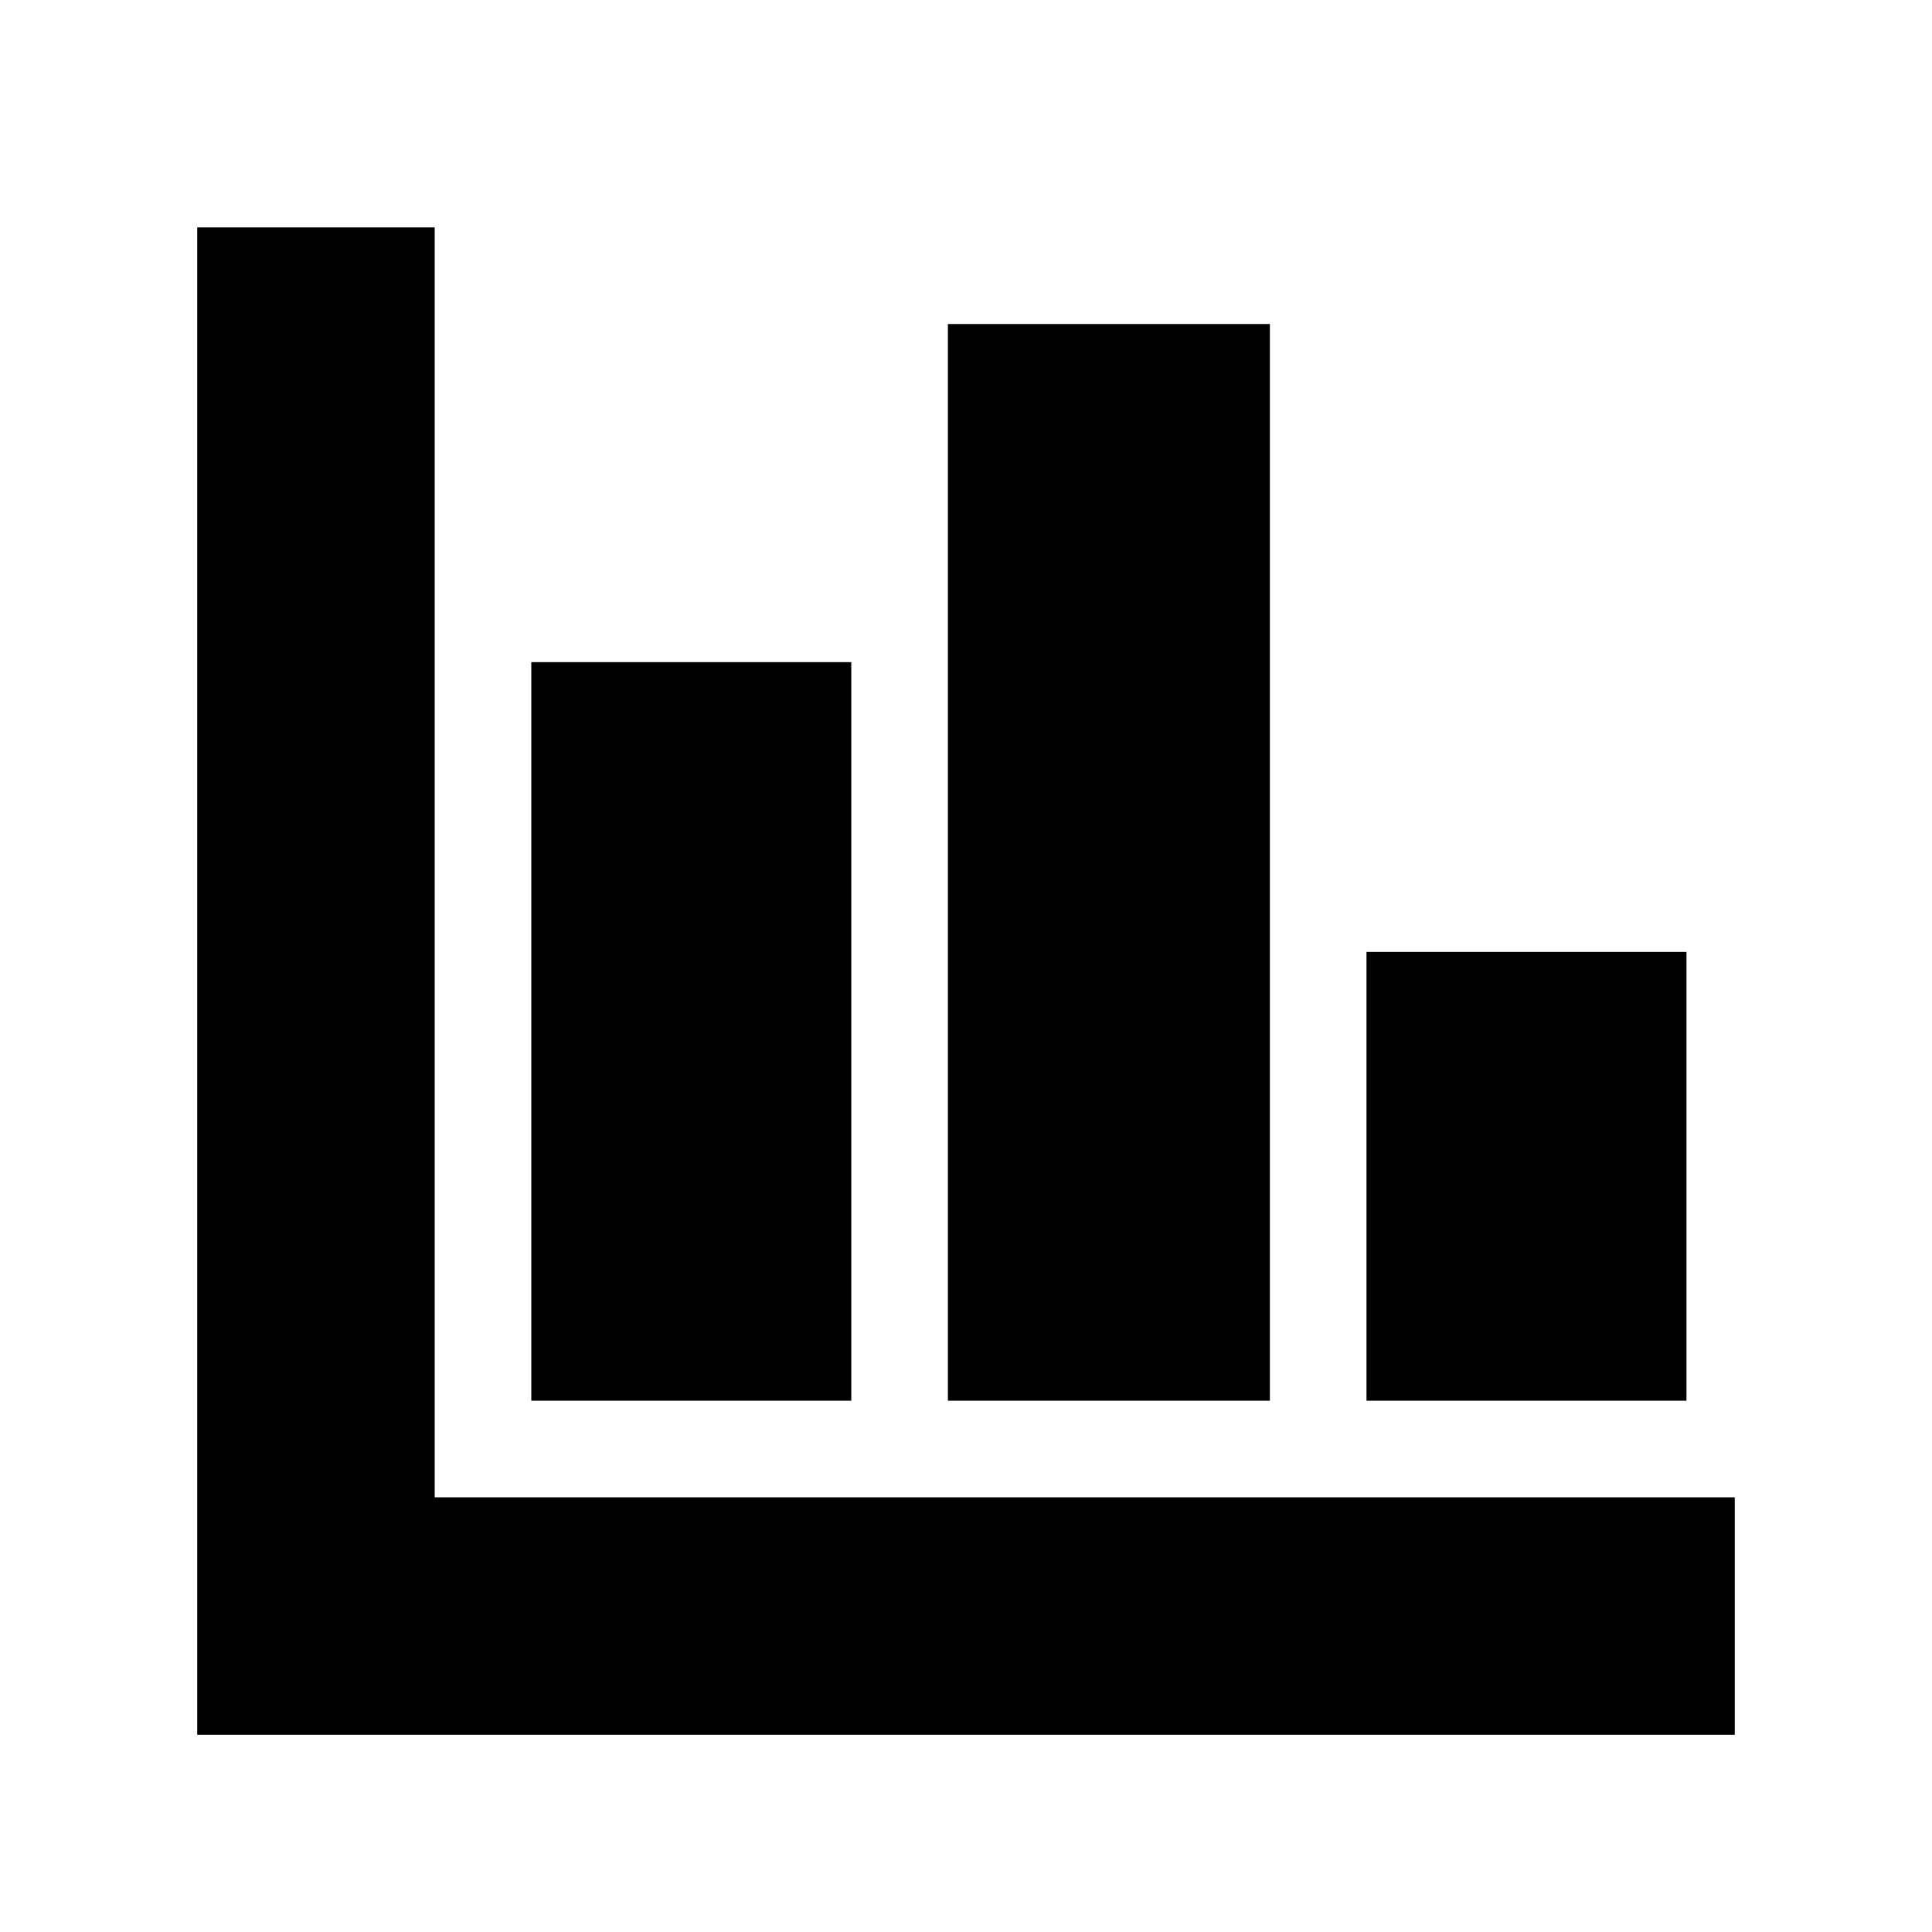<svg xmlns="http://www.w3.org/2000/svg" height="20" viewBox="0 -960 960 960" width="20"><path d="M98-98v-749h118v631h646v118H98Zm166-166v-367h159v367H264Zm207 0v-535h160v535H471Zm208 0v-223h159v223H679Z"/></svg>
